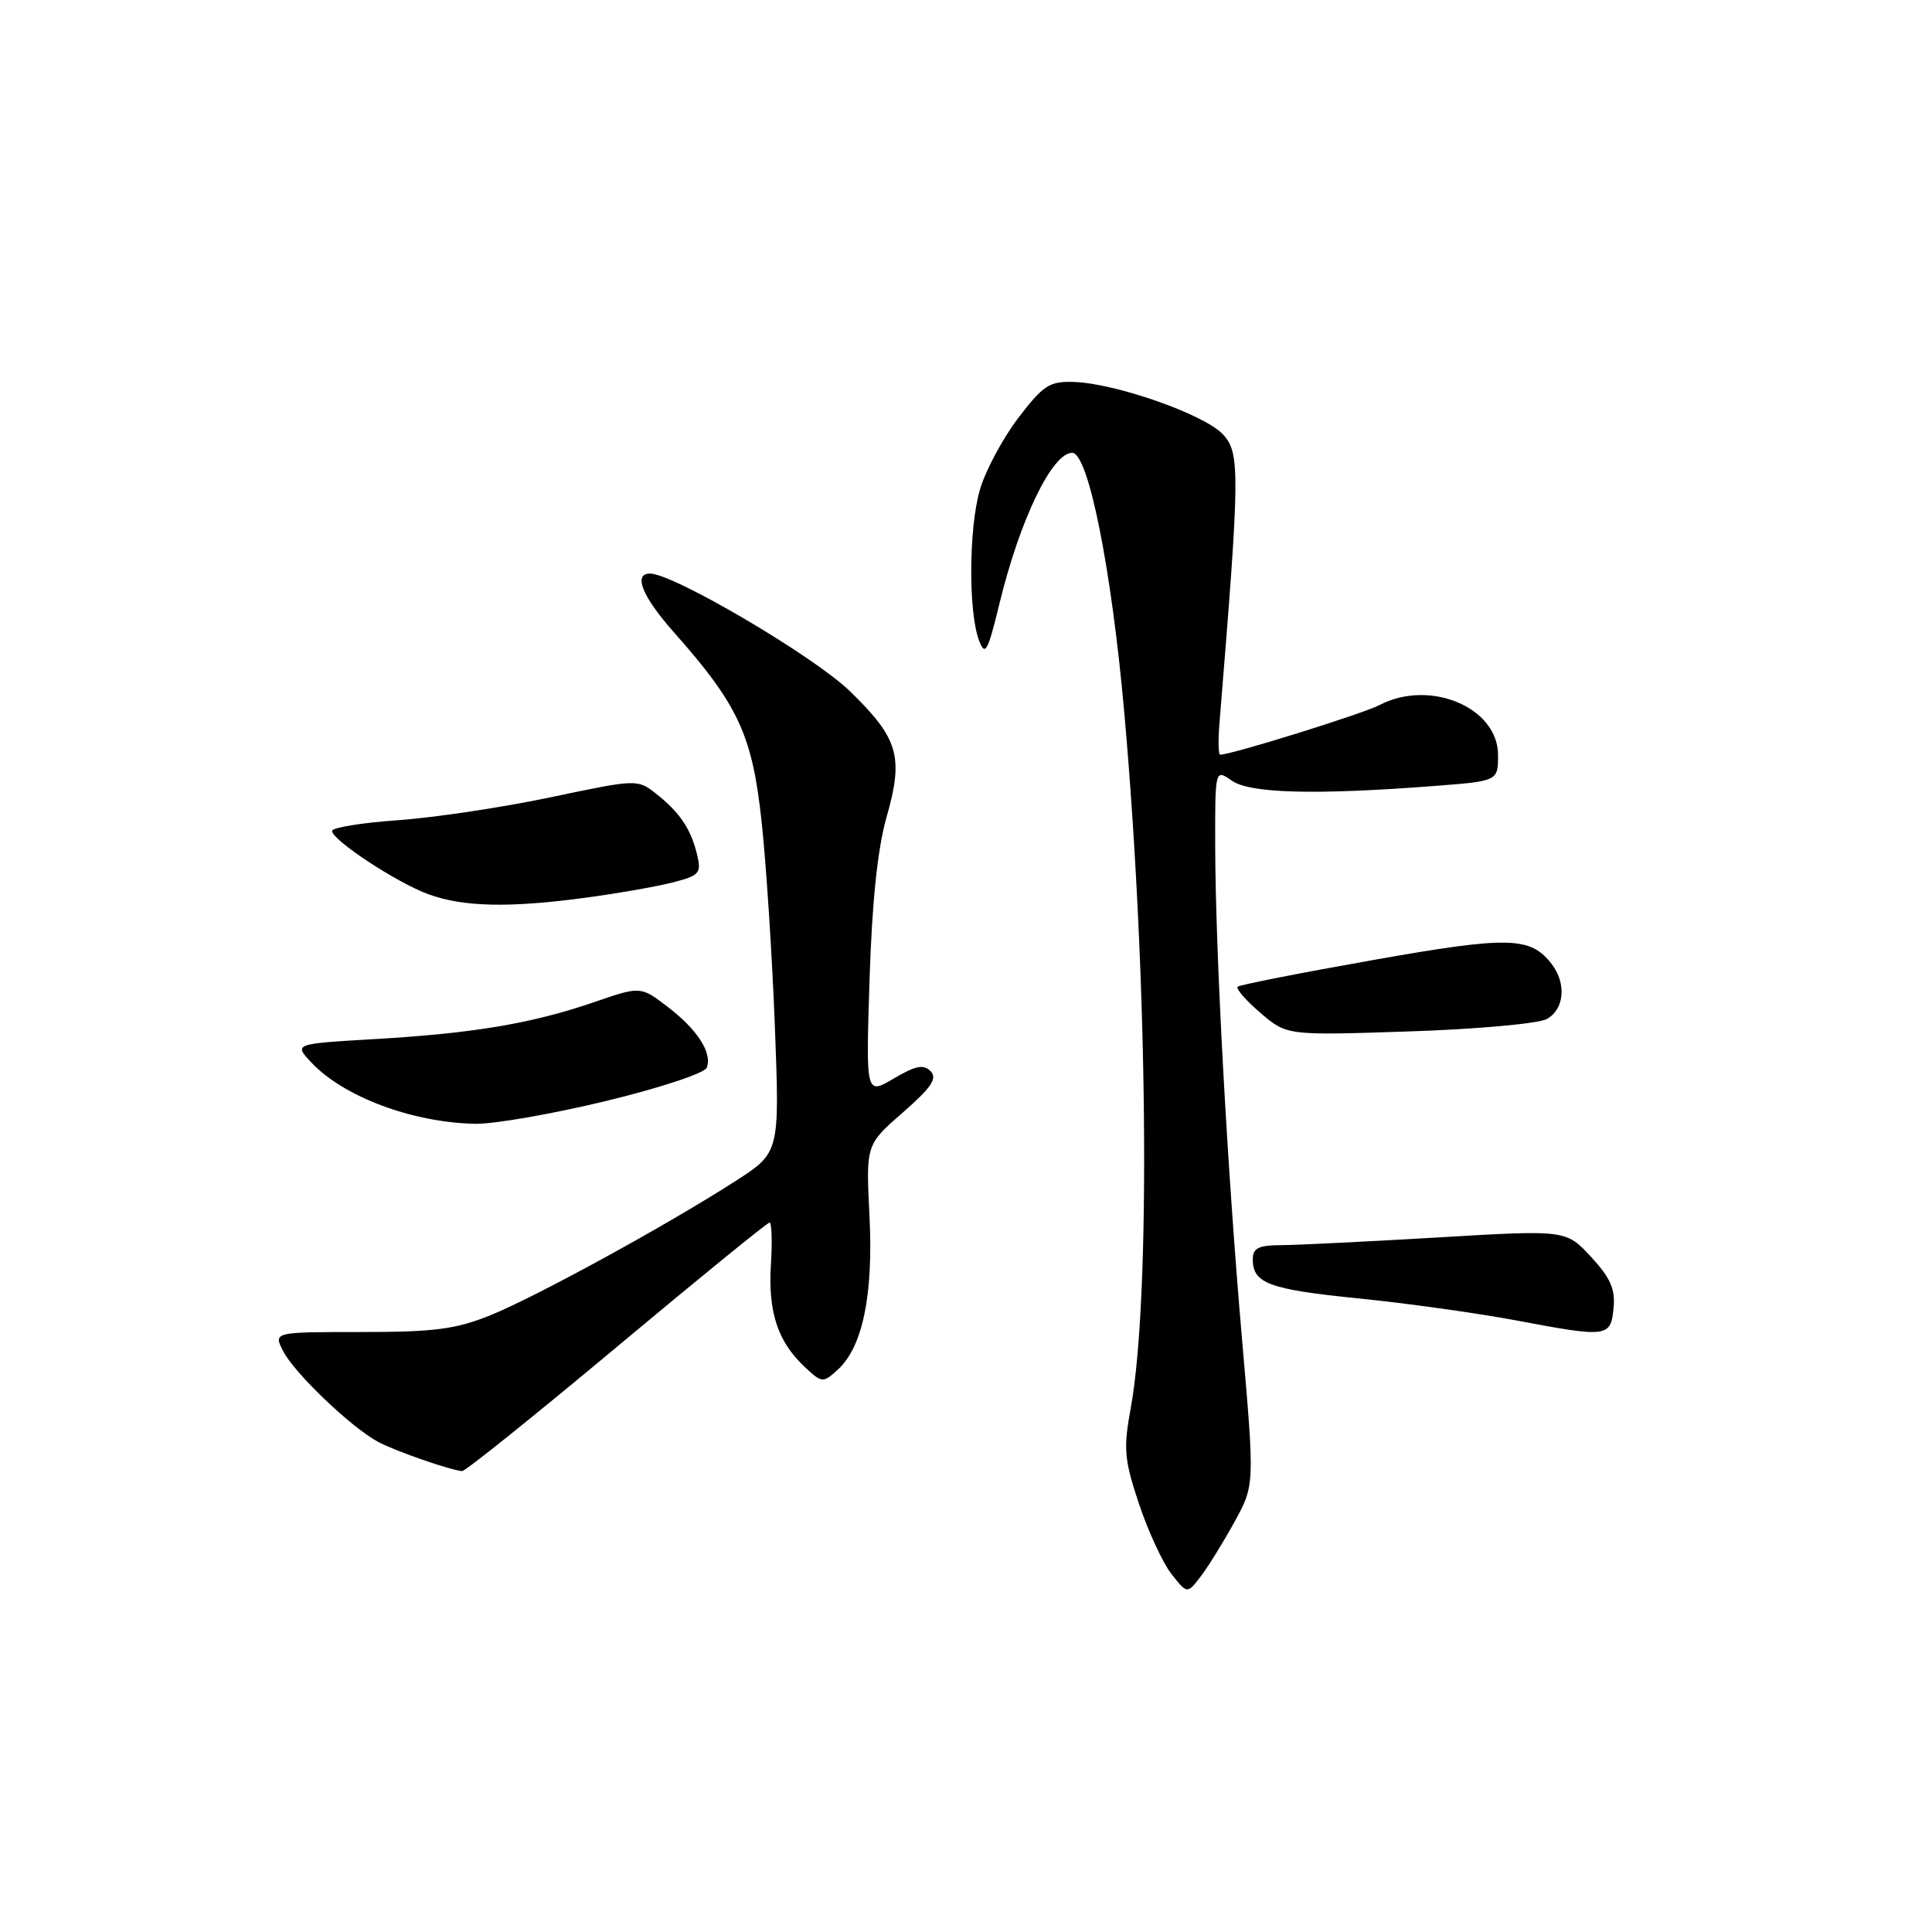 <?xml version="1.0" encoding="UTF-8" standalone="no"?>
<!DOCTYPE svg PUBLIC "-//W3C//DTD SVG 1.1//EN" "http://www.w3.org/Graphics/SVG/1.1/DTD/svg11.dtd" >
<svg xmlns="http://www.w3.org/2000/svg" xmlns:xlink="http://www.w3.org/1999/xlink" version="1.1" viewBox="0 0 256 256">
 <g >
 <path fill="currentColor"
d=" M 163.59 201.64 C 166.25 196.77 166.25 196.77 164.59 177.64 C 162.60 154.71 161.06 126.36 161.02 112.19 C 161.00 101.89 161.00 101.89 163.22 103.44 C 165.63 105.13 174.25 105.36 190.00 104.15 C 198.50 103.50 198.50 103.50 198.50 100.04 C 198.50 93.75 189.47 89.94 182.80 93.42 C 180.58 94.58 163.18 100.00 161.68 100.00 C 161.44 100.00 161.40 98.09 161.59 95.75 C 164.31 62.55 164.34 59.99 162.03 57.54 C 159.56 54.90 147.79 50.78 142.28 50.61 C 139.05 50.51 138.23 51.05 134.91 55.40 C 132.86 58.10 130.57 62.37 129.84 64.90 C 128.36 69.98 128.30 81.16 129.74 84.90 C 130.54 86.99 130.88 86.37 132.43 79.99 C 135.14 68.84 139.41 60.00 142.07 60.00 C 144.21 60.00 147.28 75.34 148.98 94.50 C 152.11 129.72 152.50 171.94 149.83 186.57 C 148.84 191.98 148.96 193.38 150.92 199.27 C 152.14 202.91 154.07 207.09 155.22 208.56 C 157.32 211.22 157.32 211.22 159.12 208.86 C 160.11 207.56 162.12 204.31 163.59 201.64 Z  M 81.70 178.50 C 92.55 169.43 101.67 162.00 101.97 162.00 C 102.26 162.00 102.34 164.50 102.15 167.56 C 101.76 173.83 103.05 177.75 106.57 181.07 C 108.91 183.27 109.04 183.28 111.00 181.50 C 114.31 178.50 115.74 171.57 115.21 161.09 C 114.74 151.68 114.74 151.68 119.62 147.42 C 123.41 144.11 124.24 142.89 123.31 141.94 C 122.38 140.99 121.32 141.20 118.43 142.91 C 114.73 145.09 114.73 145.09 115.22 129.80 C 115.55 119.50 116.28 112.47 117.47 108.29 C 119.76 100.26 119.07 97.87 112.64 91.61 C 107.89 86.98 89.23 76.00 86.13 76.00 C 83.87 76.00 85.10 79.04 89.25 83.73 C 97.86 93.43 99.70 97.42 100.93 109.00 C 101.55 114.78 102.33 126.98 102.68 136.12 C 103.31 152.74 103.31 152.74 97.40 156.53 C 88.29 162.39 71.10 171.79 65.00 174.27 C 60.40 176.13 57.60 176.50 47.85 176.50 C 36.21 176.50 36.21 176.50 37.53 179.05 C 39.04 181.98 46.56 189.16 50.11 191.06 C 52.34 192.26 59.58 194.78 61.23 194.93 C 61.63 194.97 70.84 187.57 81.70 178.50 Z  M 213.81 173.29 C 214.05 170.82 213.38 169.30 210.81 166.53 C 207.50 162.96 207.50 162.96 190.50 163.97 C 181.15 164.52 171.81 164.98 169.75 164.99 C 166.75 165.00 166.00 165.38 166.00 166.88 C 166.00 170.06 168.18 170.86 180.04 172.05 C 186.34 172.68 195.78 174.00 201.00 174.98 C 213.04 177.25 213.43 177.20 213.81 173.29 Z  M 80.29 145.89 C 87.48 144.15 93.37 142.20 93.65 141.47 C 94.40 139.51 92.41 136.41 88.43 133.38 C 84.88 130.67 84.88 130.67 78.69 132.80 C 70.47 135.62 62.74 136.92 49.72 137.68 C 38.94 138.31 38.94 138.31 41.22 140.75 C 45.49 145.32 54.61 148.74 62.97 148.91 C 65.43 148.96 73.22 147.60 80.29 145.89 Z  M 204.93 135.04 C 207.26 133.79 207.60 130.37 205.64 127.79 C 202.82 124.08 200.00 124.01 181.88 127.22 C 172.32 128.91 164.28 130.50 164.00 130.74 C 163.72 130.99 165.07 132.55 167.00 134.20 C 170.50 137.21 170.50 137.21 186.68 136.67 C 195.58 136.38 203.80 135.64 204.93 135.04 Z  M 77.68 118.94 C 81.98 118.36 87.19 117.44 89.26 116.90 C 92.70 116.00 92.96 115.69 92.36 113.21 C 91.54 109.82 90.04 107.61 86.91 105.15 C 84.49 103.24 84.36 103.24 72.98 105.64 C 66.67 106.97 57.56 108.34 52.75 108.68 C 47.94 109.02 44.00 109.66 44.00 110.10 C 44.00 111.32 52.54 116.94 56.76 118.49 C 61.38 120.18 67.51 120.32 77.68 118.94 Z "/>
</g>
</svg>